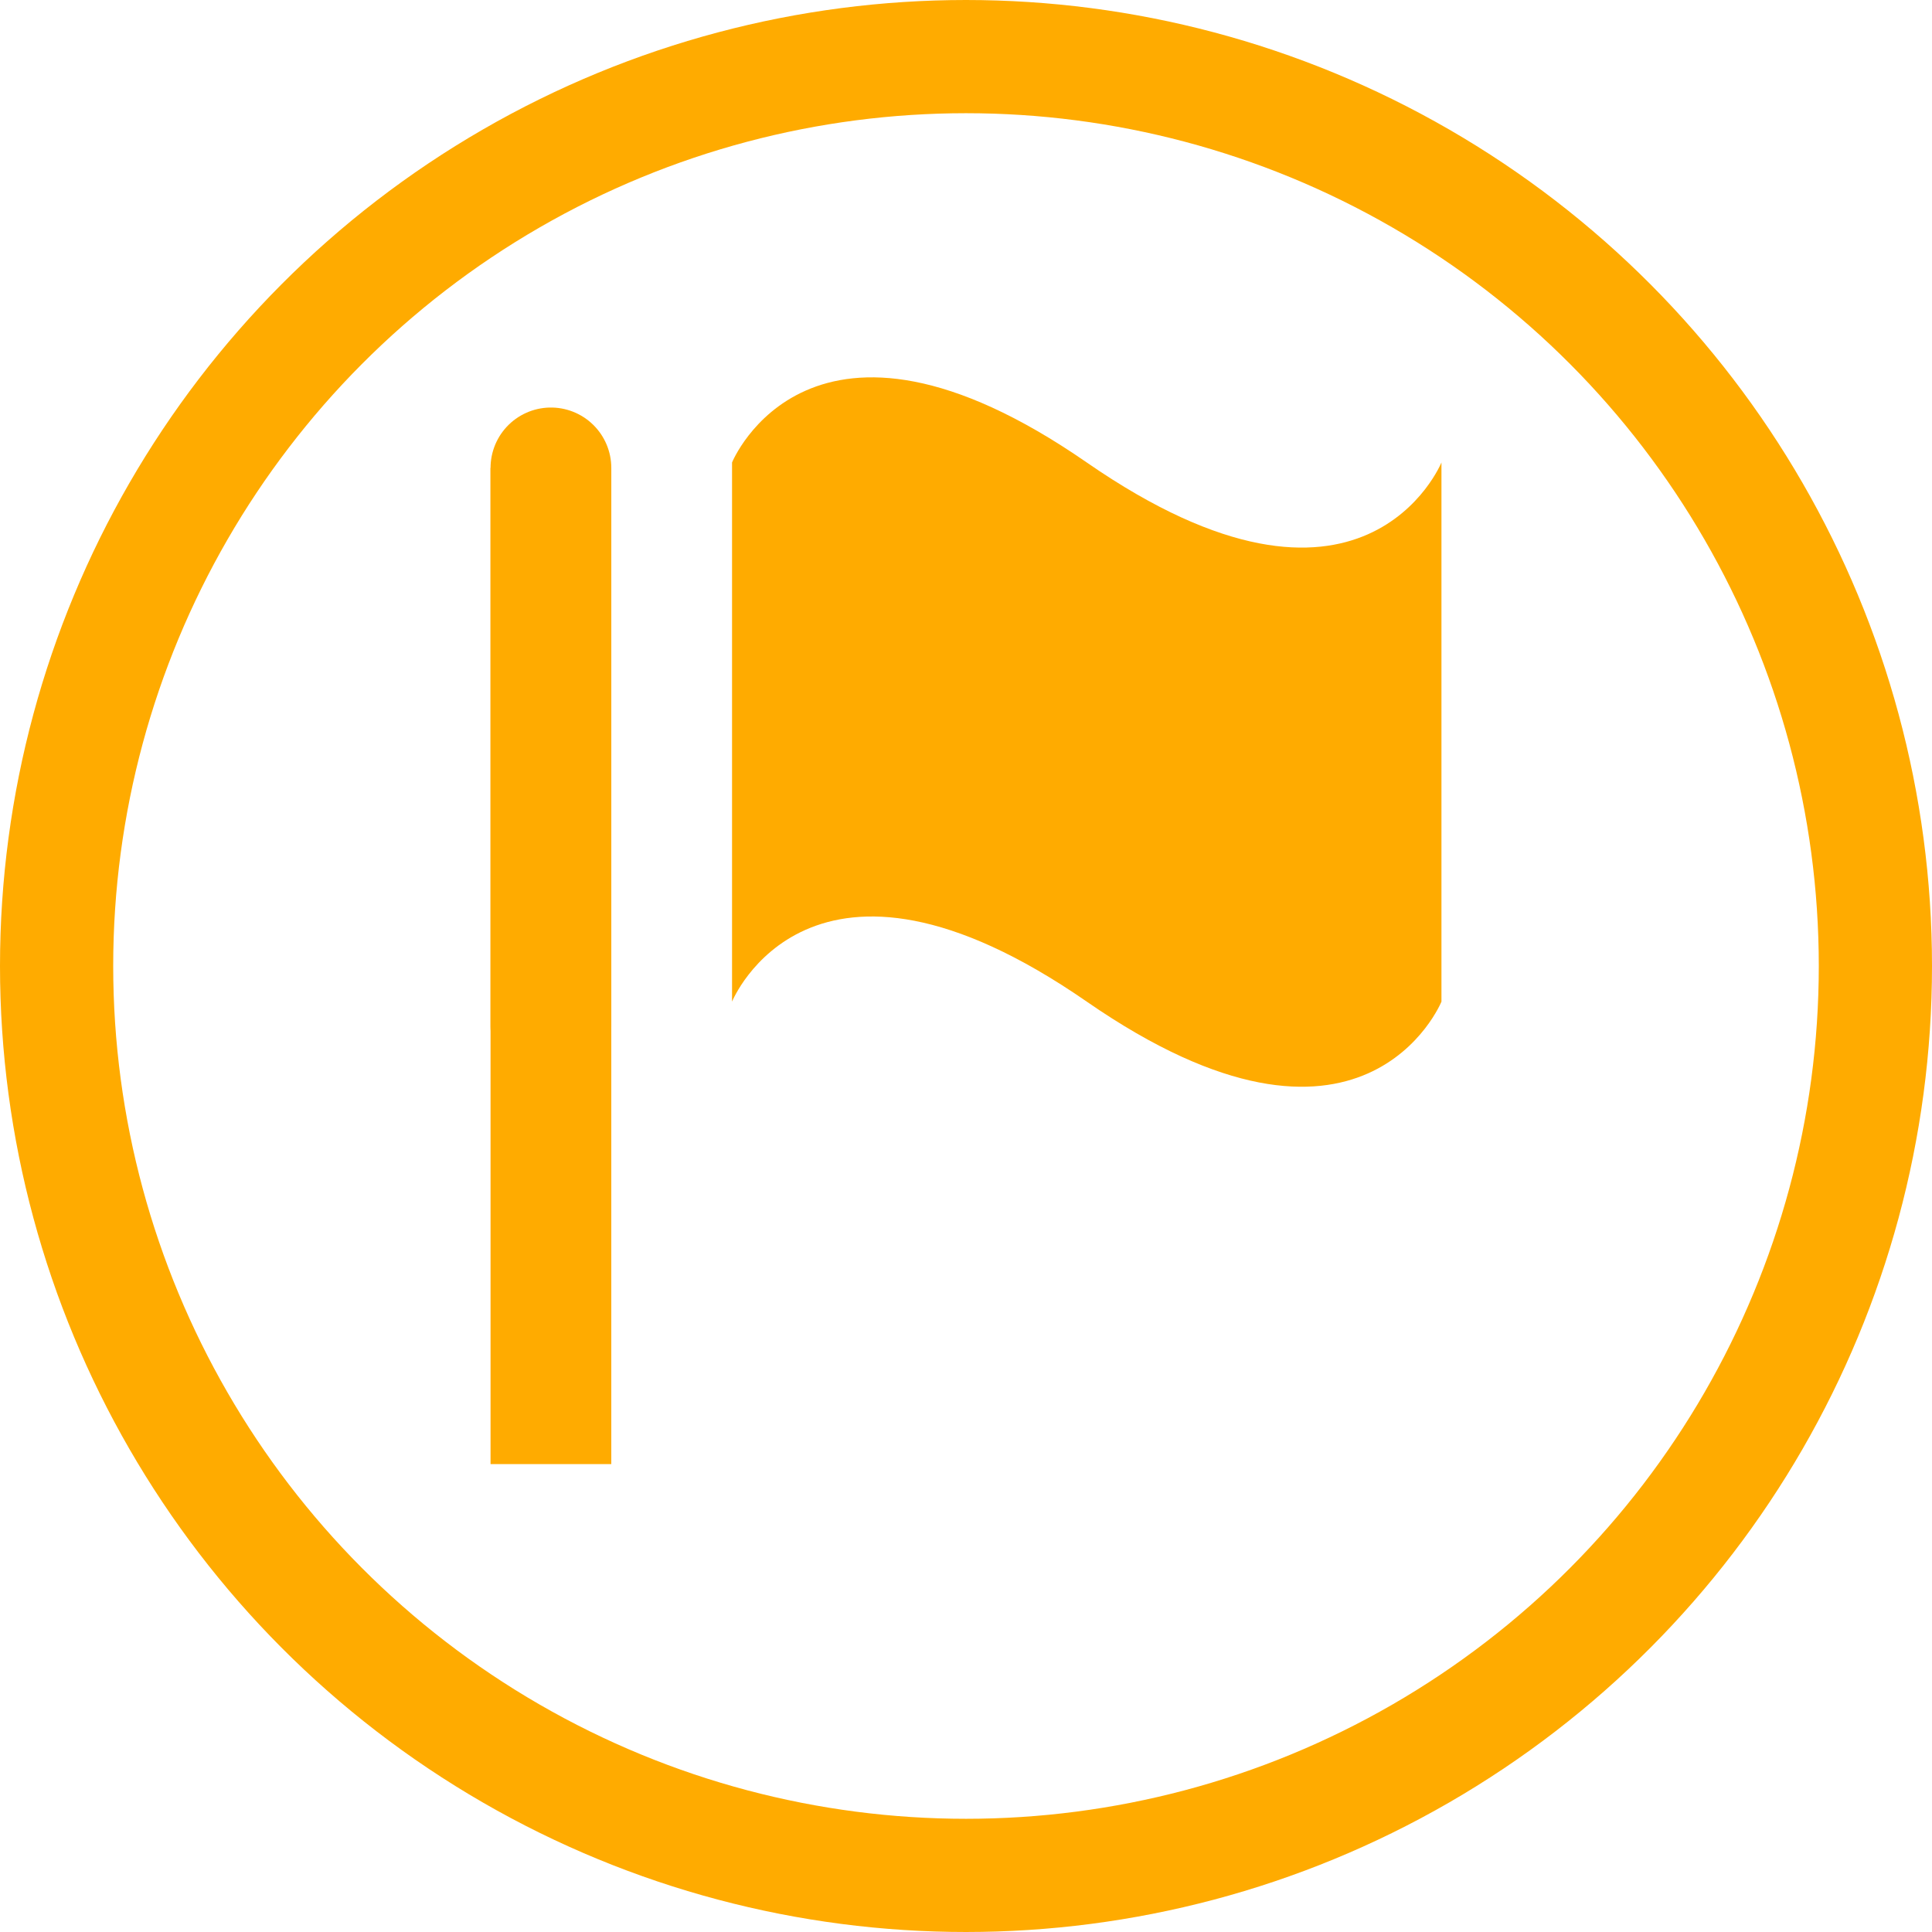 <?xml version="1.0" encoding="UTF-8" standalone="no"?>
<svg xmlns:inkscape="http://www.inkscape.org/namespaces/inkscape" xmlns:sodipodi="http://sodipodi.sourceforge.net/DTD/sodipodi-0.dtd" xmlns="http://www.w3.org/2000/svg" xmlns:svg="http://www.w3.org/2000/svg" xmlns:rdf="http://www.w3.org/1999/02/22-rdf-syntax-ns#" xmlns:cc="http://creativecommons.org/ns#" xmlns:dc="http://purl.org/dc/elements/1.1/" width="1024" height="1024" viewBox="0 0 1024 1024" version="1.1" id="svg8">
  <defs id="defs2"/>
  <circle r="482" cy="512" cx="512" id="circle" style="fill:none;stroke:#ffab00;stroke-width:60;stroke-linecap:square;stroke-miterlimit:4;stroke-dasharray:none;stroke-opacity:1;paint-order:fill markers stroke;stop-color:#000000"/>
  <path id="path1614-5-0-5-3" style="fill:#ffab00;fill-opacity:1;stroke:none;stroke-width:1px;stroke-linecap:butt;stroke-linejoin:miter;stroke-opacity:1" d="m 764,245.12 c 0,0 -41.31,101.52 -188,0 -146.69,-101.52 -188,0 -188,0 v 285.76 c 0,0 41.31,-101.52 188,0 146.69,101.52 188,0 188,0 z" sodipodi:nodetypes="csccscc"/>
  <path style="fill:none;stroke:#ffab00;stroke-width:64;stroke-linecap:butt;stroke-linejoin:miter;stroke-miterlimit:4;stroke-dasharray:none;stroke-opacity:1" d="M 292,248 V 776" id="path880" sodipodi:nodetypes="cc"/>
  <path style="fill:none;stroke:#ffab00;stroke-width:64;stroke-linecap:round;stroke-linejoin:miter;stroke-miterlimit:4;stroke-dasharray:none;stroke-opacity:1" d="M 292,248 V 544" id="path880-0" sodipodi:nodetypes="cc"/>
</svg>
